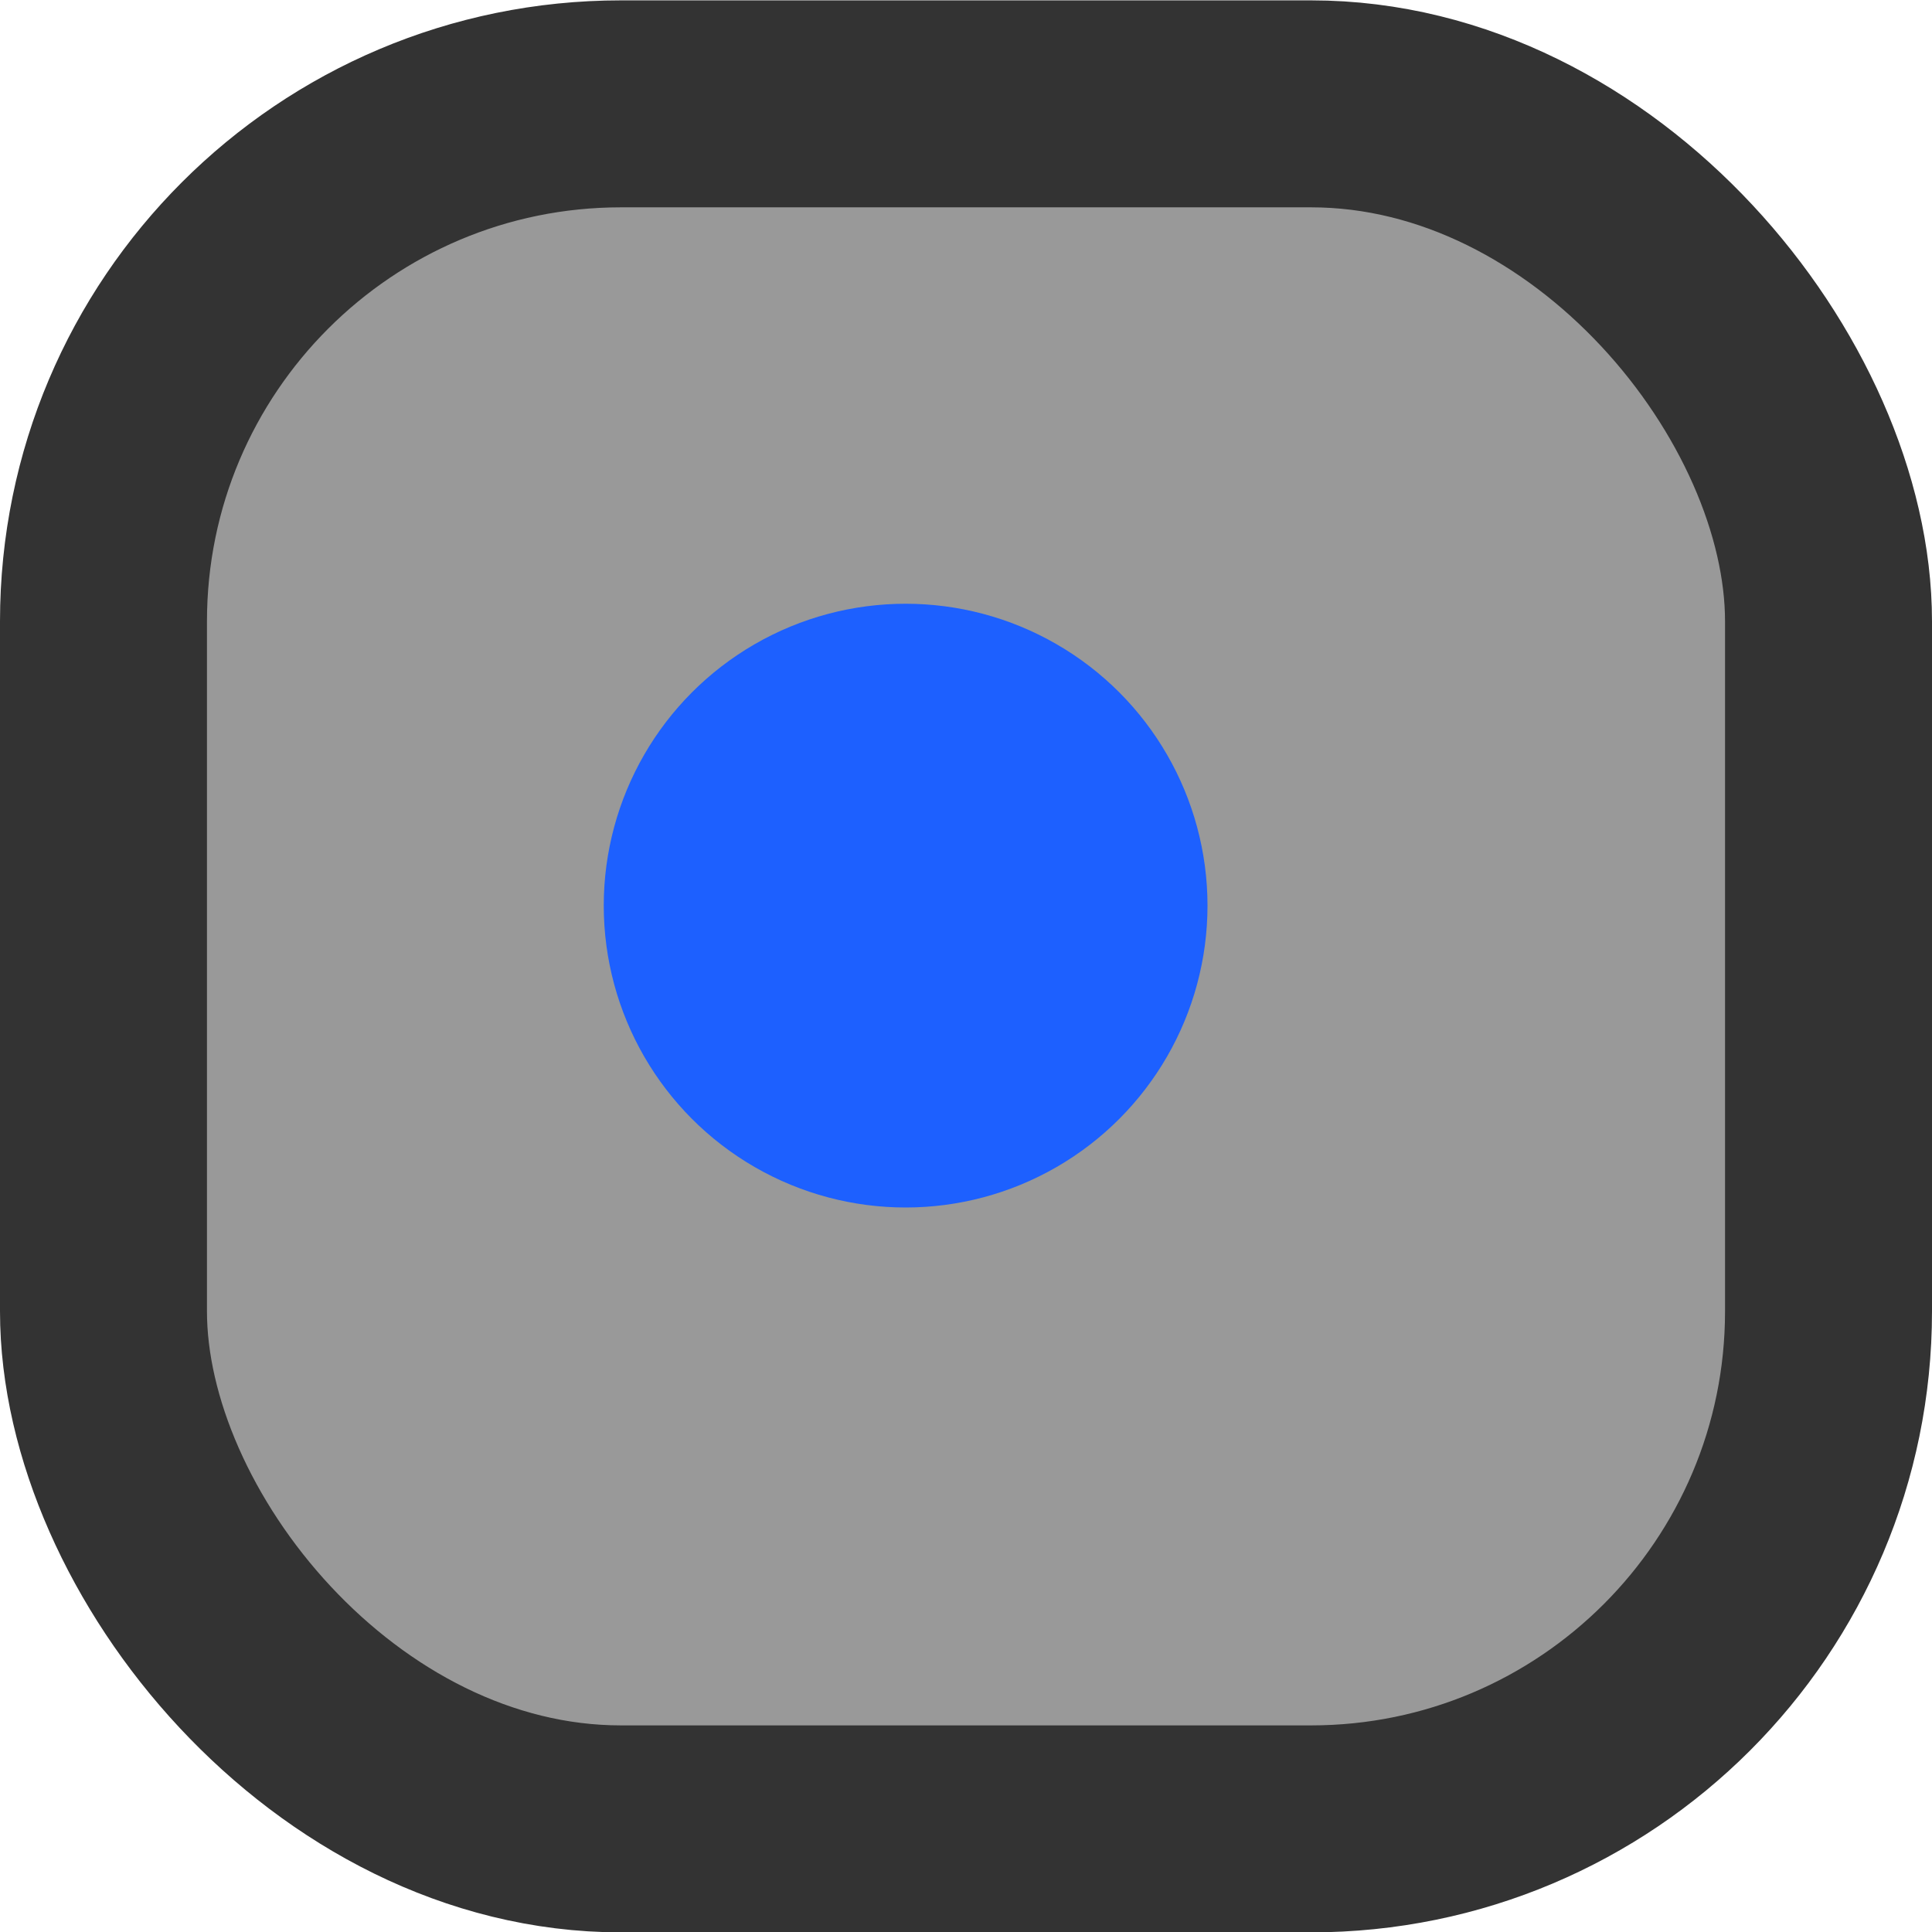 <svg xmlns="http://www.w3.org/2000/svg" viewBox="0 0 16 16"><g color-rendering="auto" color-interpolation-filters="linearRGB" shape-rendering="auto" image-rendering="auto" fill-rule="evenodd" text-rendering="auto" color-interpolation="sRGB" color="#000" transform="translate(0-1036.36)"><rect x=".857" y="1037.22" stroke-width="1.714" rx="4.286" width="14.286" stroke-linecap="round" fill="#999" height="14.286" stroke="#333"/><circle fill="#1d60ff" cx="7.5" cy="1043.86" r="2.5"/></g></svg>